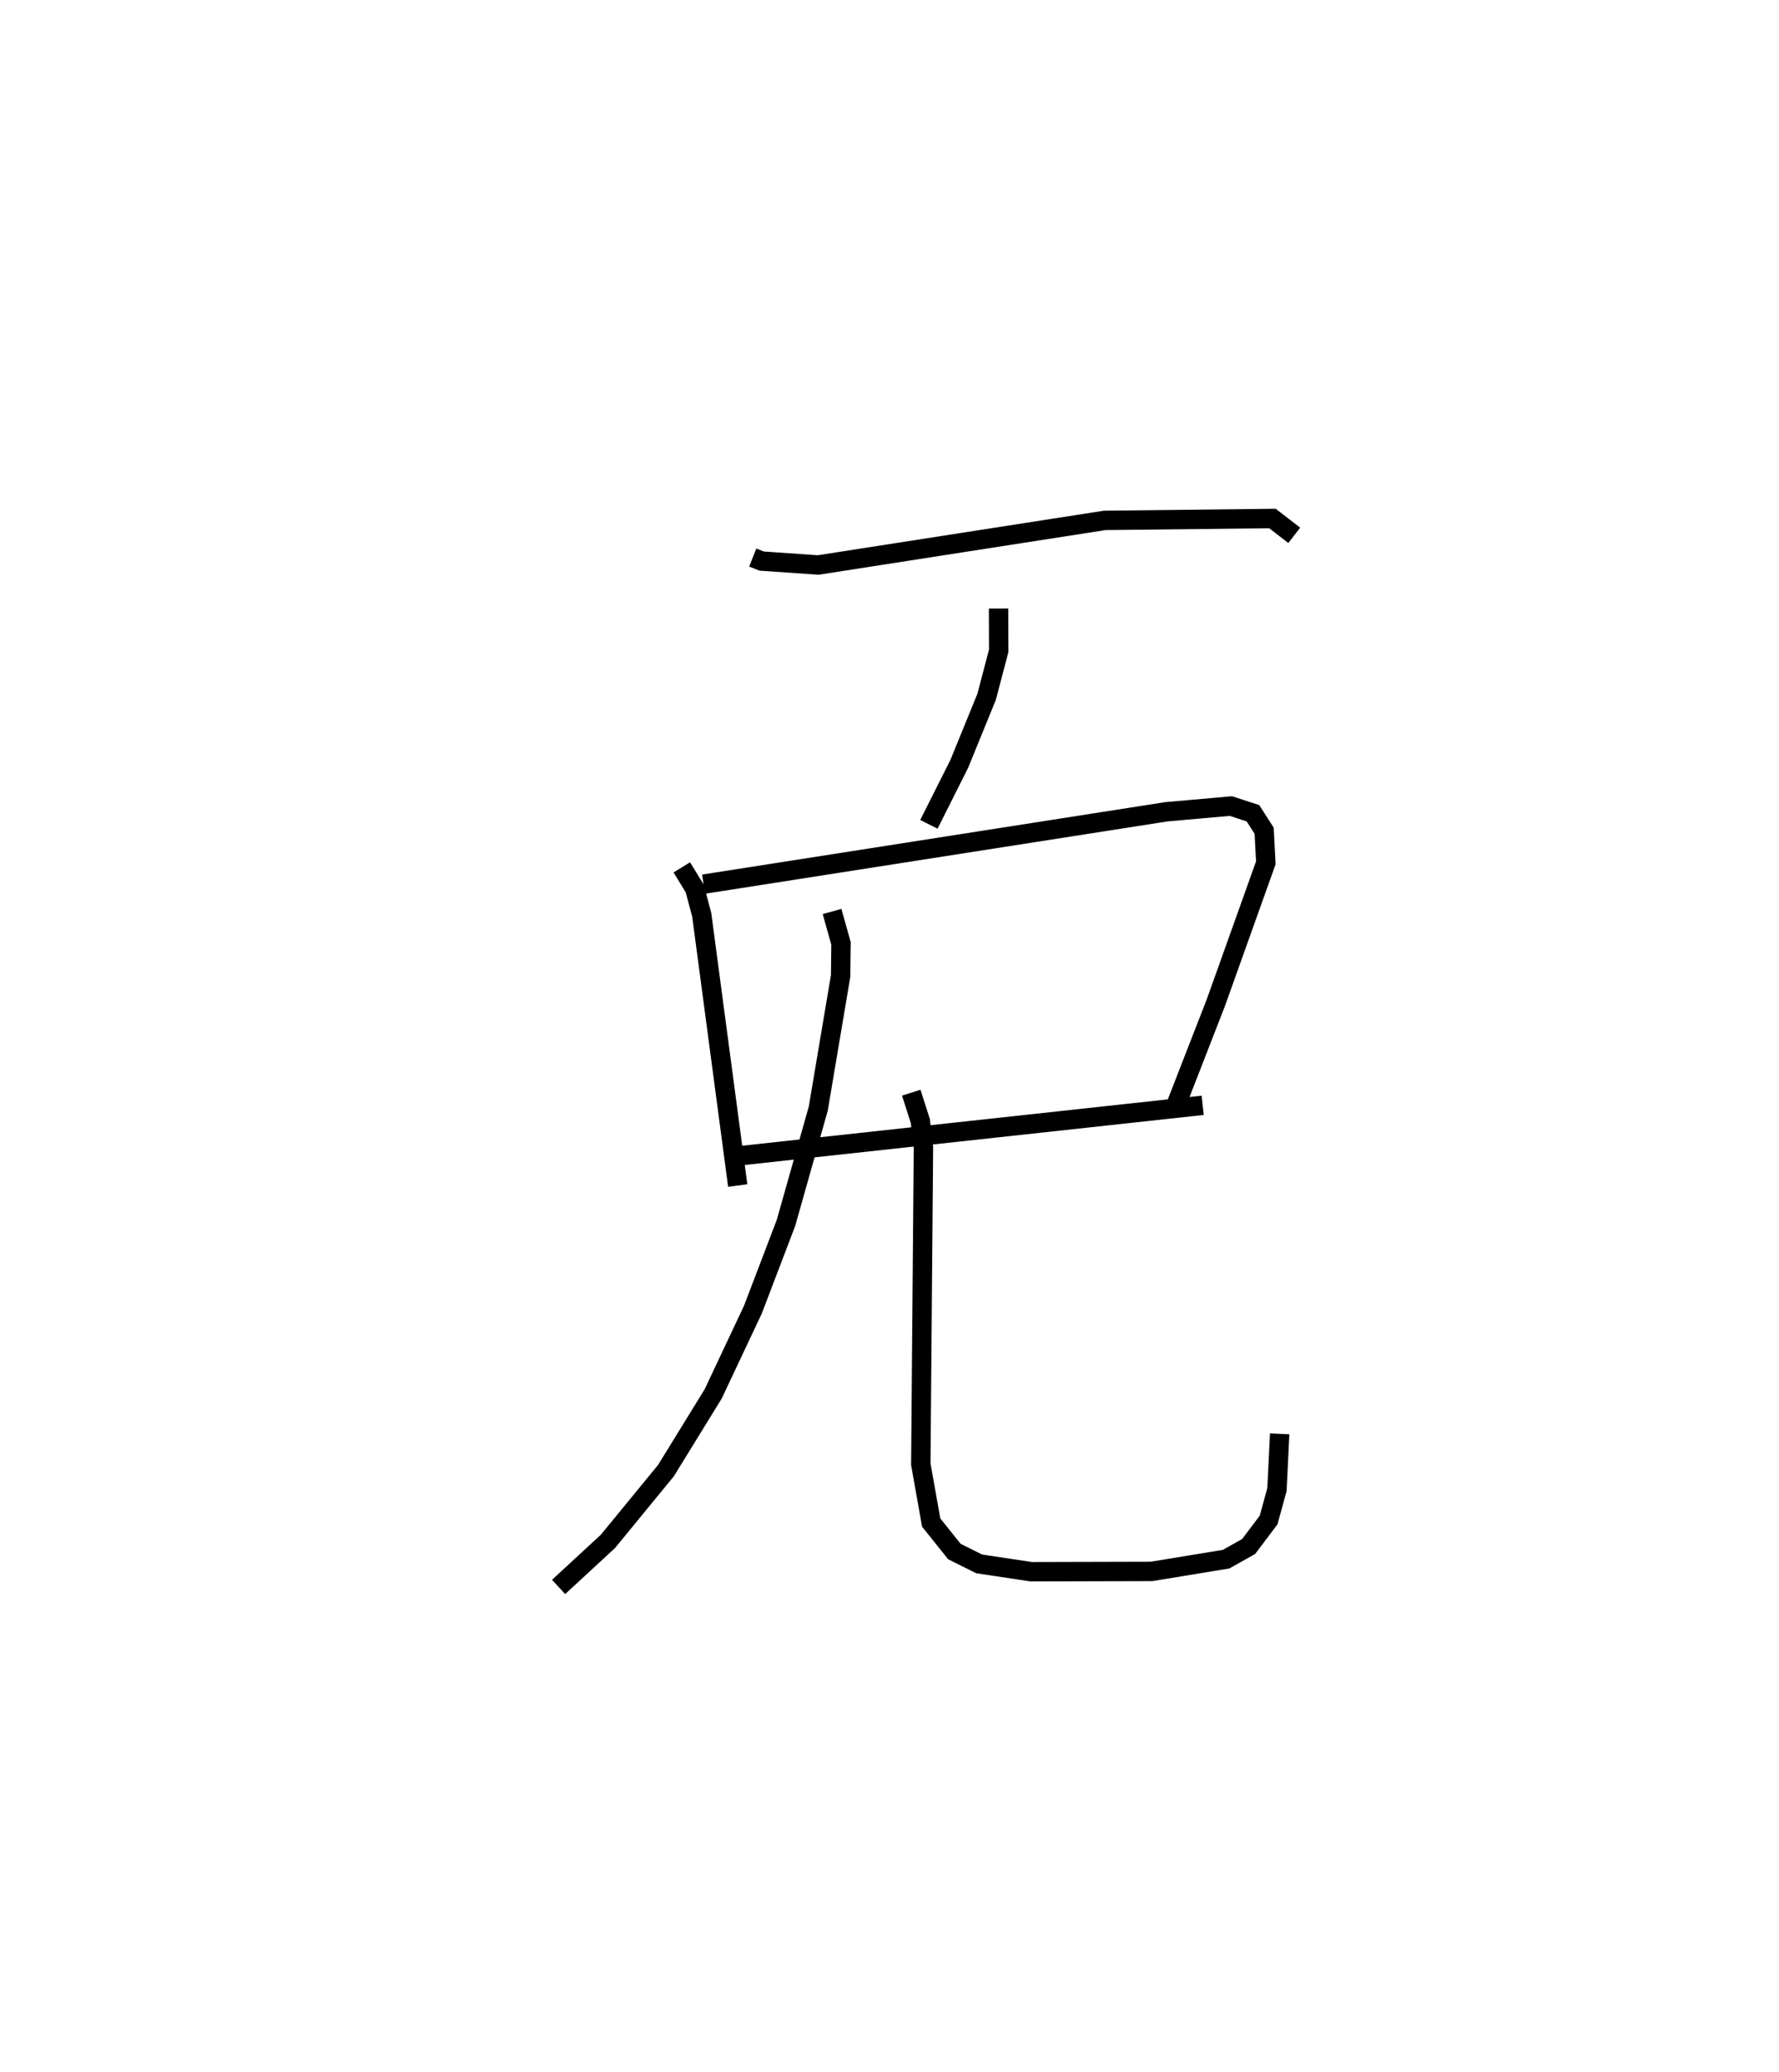 <?xml version="1.0" encoding="utf-8" ?>
<svg baseProfile="full" height="106.793" version="1.1" width="91.748" xmlns="http://www.w3.org/2000/svg" xmlns:ev="http://www.w3.org/2001/xml-events" xmlns:xlink="http://www.w3.org/1999/xlink"><defs /><rect fill="white" height="106.793" width="91.748" x="0" y="0" /><path d="M25,25 m0.0,0.0 m13.821,3.738 l0.459,0.181 2.913,0.202 l14.779,-2.299 8.651,-0.097 l1.125,0.867 m-15.25,3.773 l0.008,2.178 -0.625,2.377 l-1.407,3.446 -1.568,3.122 m-12.744,2.218 l0.665,1.084 0.362,1.355 l1.857,13.959 m-1.762,-15.533 l23.863,-3.73 3.333,-0.295 l1.138,0.37 0.578,0.902 l0.086,1.652 -2.576,7.206 l-2.106,5.409 m-22.965,2.541 l24.391,-2.656 m-19.115,-9.99 l0.462,1.646 -0.019,1.672 l-1.154,6.842 -1.664,5.888 l-1.707,4.471 -2.049,4.346 l-2.434,3.951 -2.992,3.648 l-2.546,2.35 m18.188,-25.475 l0.468,1.464 0.16,1.358 l-0.136,16.323 0.535,3.01 l1.197,1.495 1.28,0.637 l2.688,0.404 6.197,-0.016 l3.847,-0.631 1.164,-0.654 l1.031,-1.369 0.429,-1.566 l0.14,-2.871 " fill="none" stroke="black" stroke-width="1" /></svg>